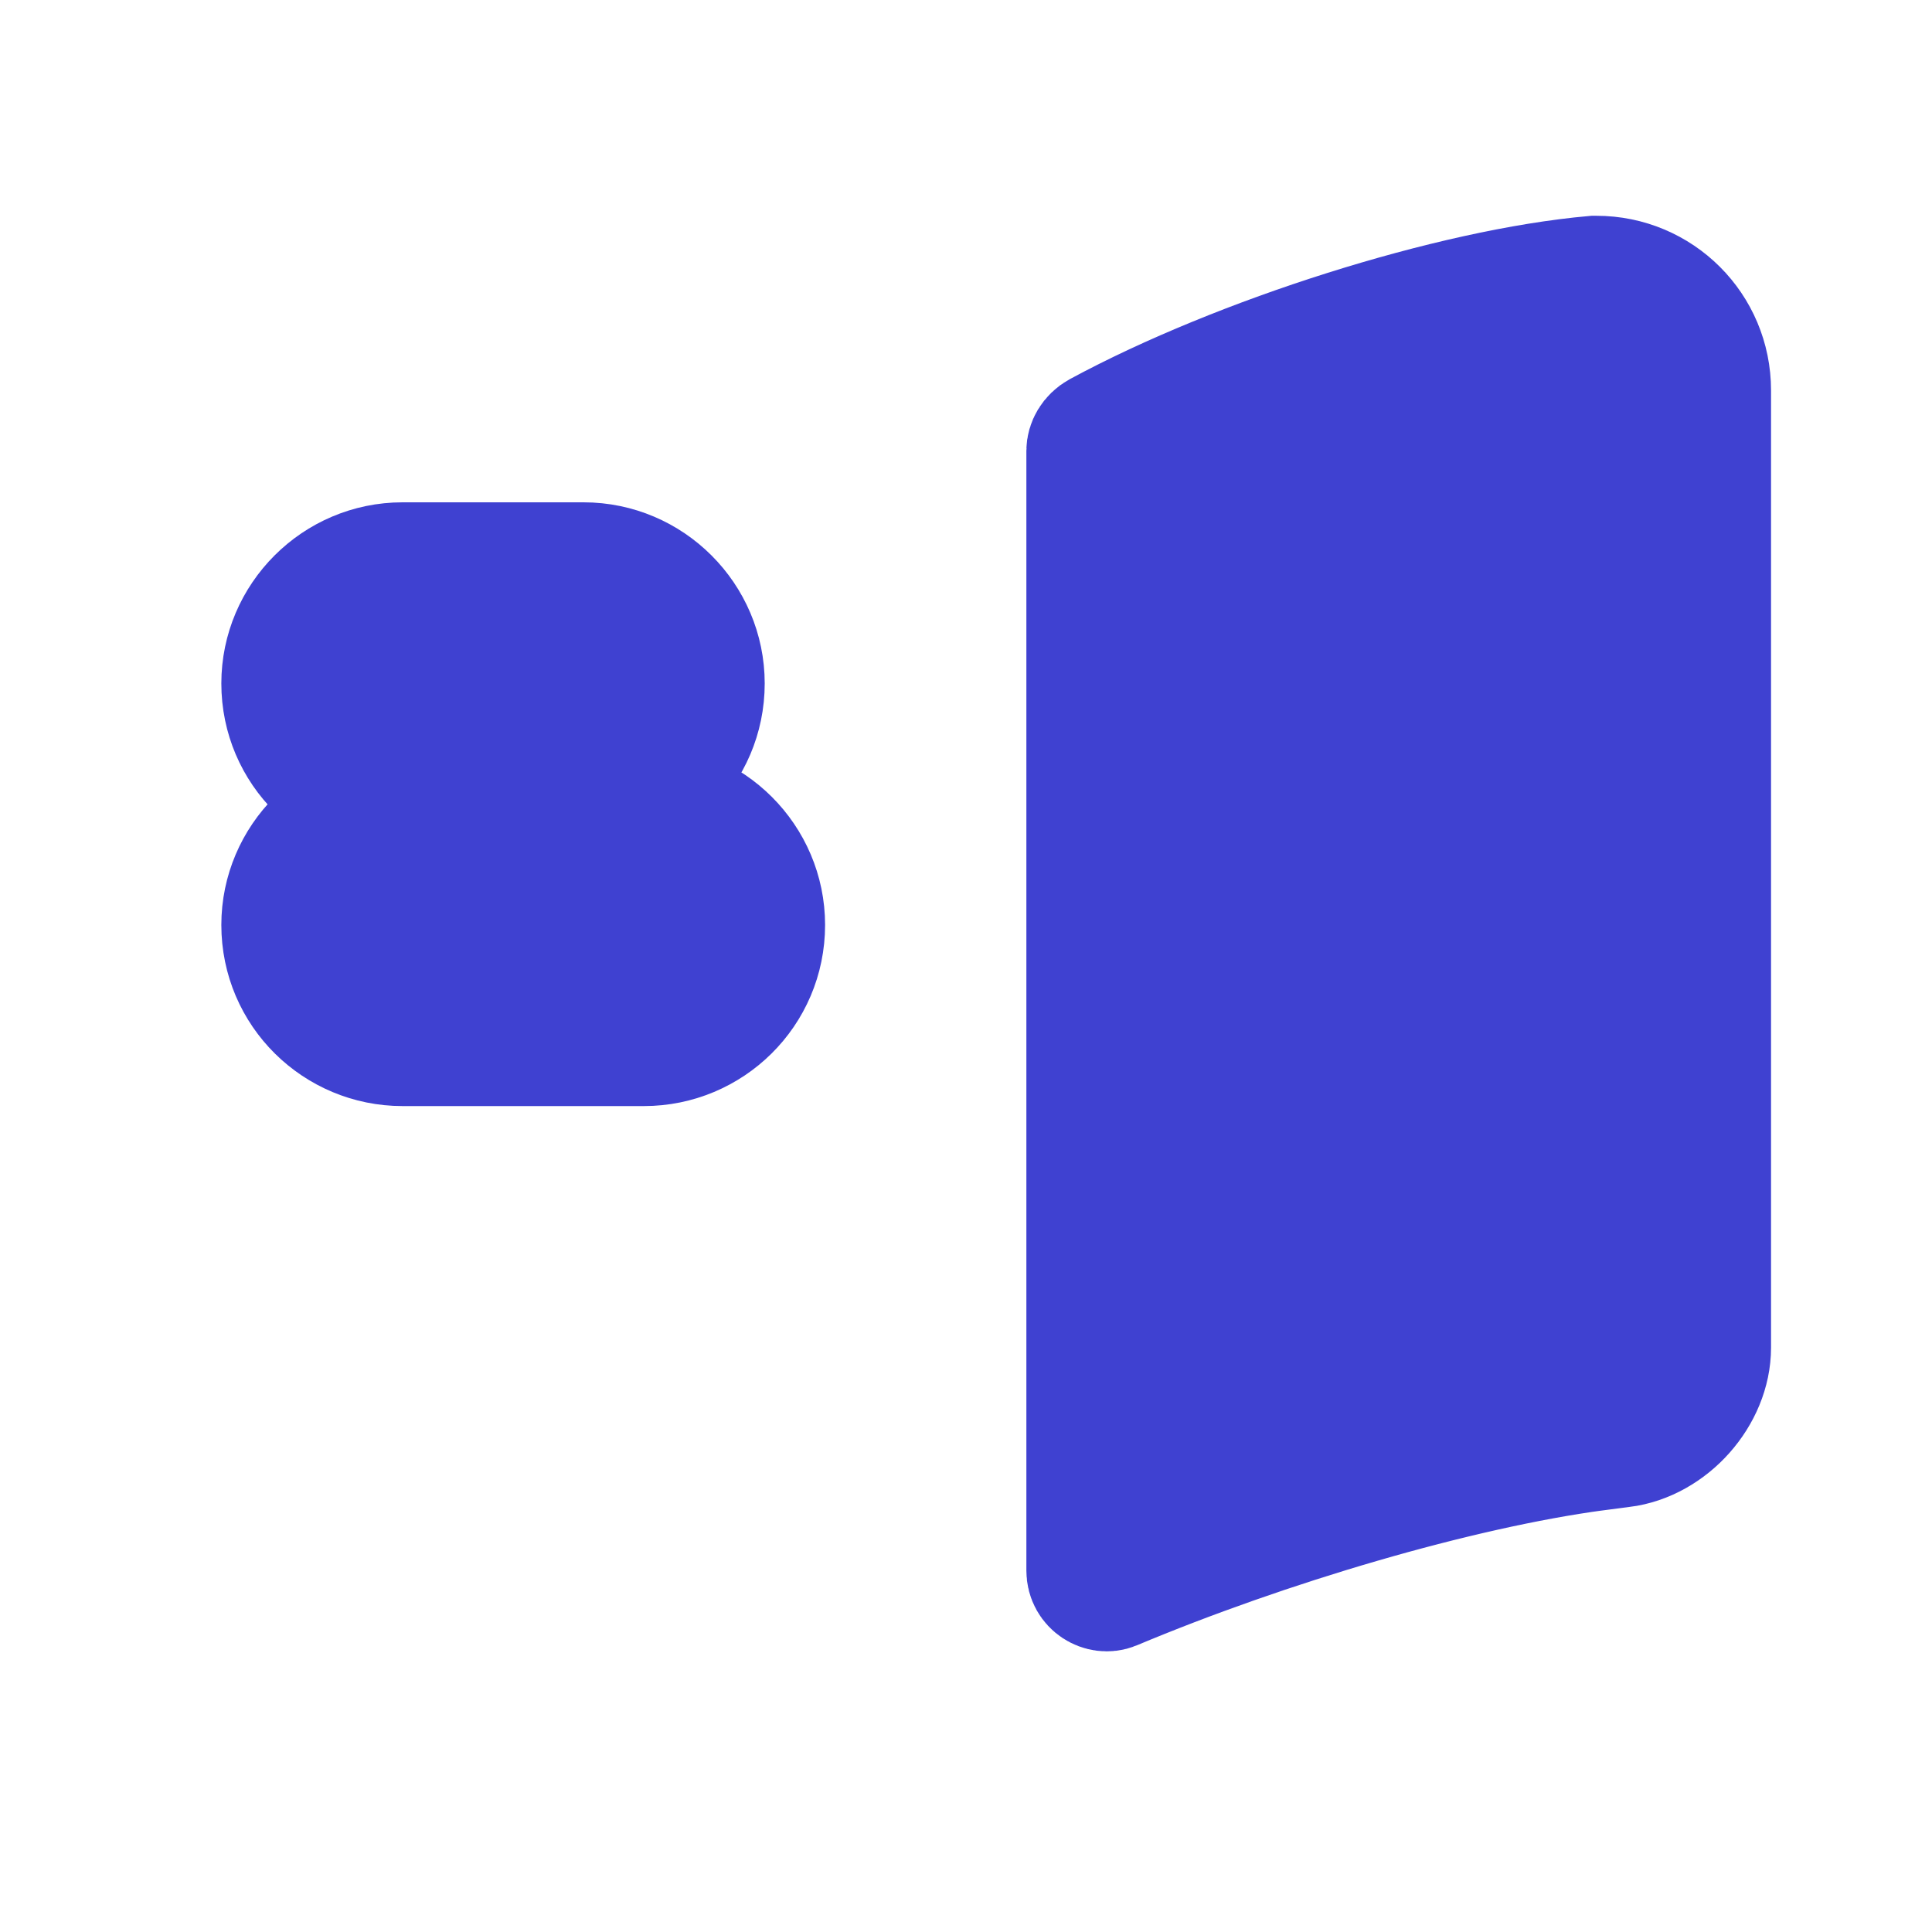 <svg width="16" height="16" viewBox="0 0 16 16" fill="none" xmlns="http://www.w3.org/2000/svg">
<path d="M13.432 11.984L13.432 11.984L13.429 11.984L13.223 12.011L13.22 12.011C12.072 12.165 10.489 12.633 9.221 13.165C9.126 13.204 9 13.133 9 13.007V3.733C9 3.679 9.032 3.616 9.099 3.579C10.261 2.951 12.027 2.391 13.202 2.287H13.22C13.744 2.287 14.167 2.709 14.167 3.233V11.16C14.167 11.552 13.83 11.934 13.432 11.984Z" fill="#3F41D1" stroke="#3F41D1"/>
<path d="M4.833 4.66H3.333C2.784 4.66 2.333 5.11 2.333 5.66C2.333 6.22 2.788 6.66 3.333 6.66C2.784 6.66 2.333 7.11 2.333 7.66C2.333 8.22 2.788 8.66 3.333 8.66H5.333C5.878 8.66 6.333 8.22 6.333 7.66C6.333 7.11 5.883 6.66 5.333 6.66H4.833C5.378 6.66 5.833 6.22 5.833 5.66C5.833 5.11 5.383 4.66 4.833 4.66Z" fill="#3F41D1" stroke="#3F41D1"/>
</svg>
